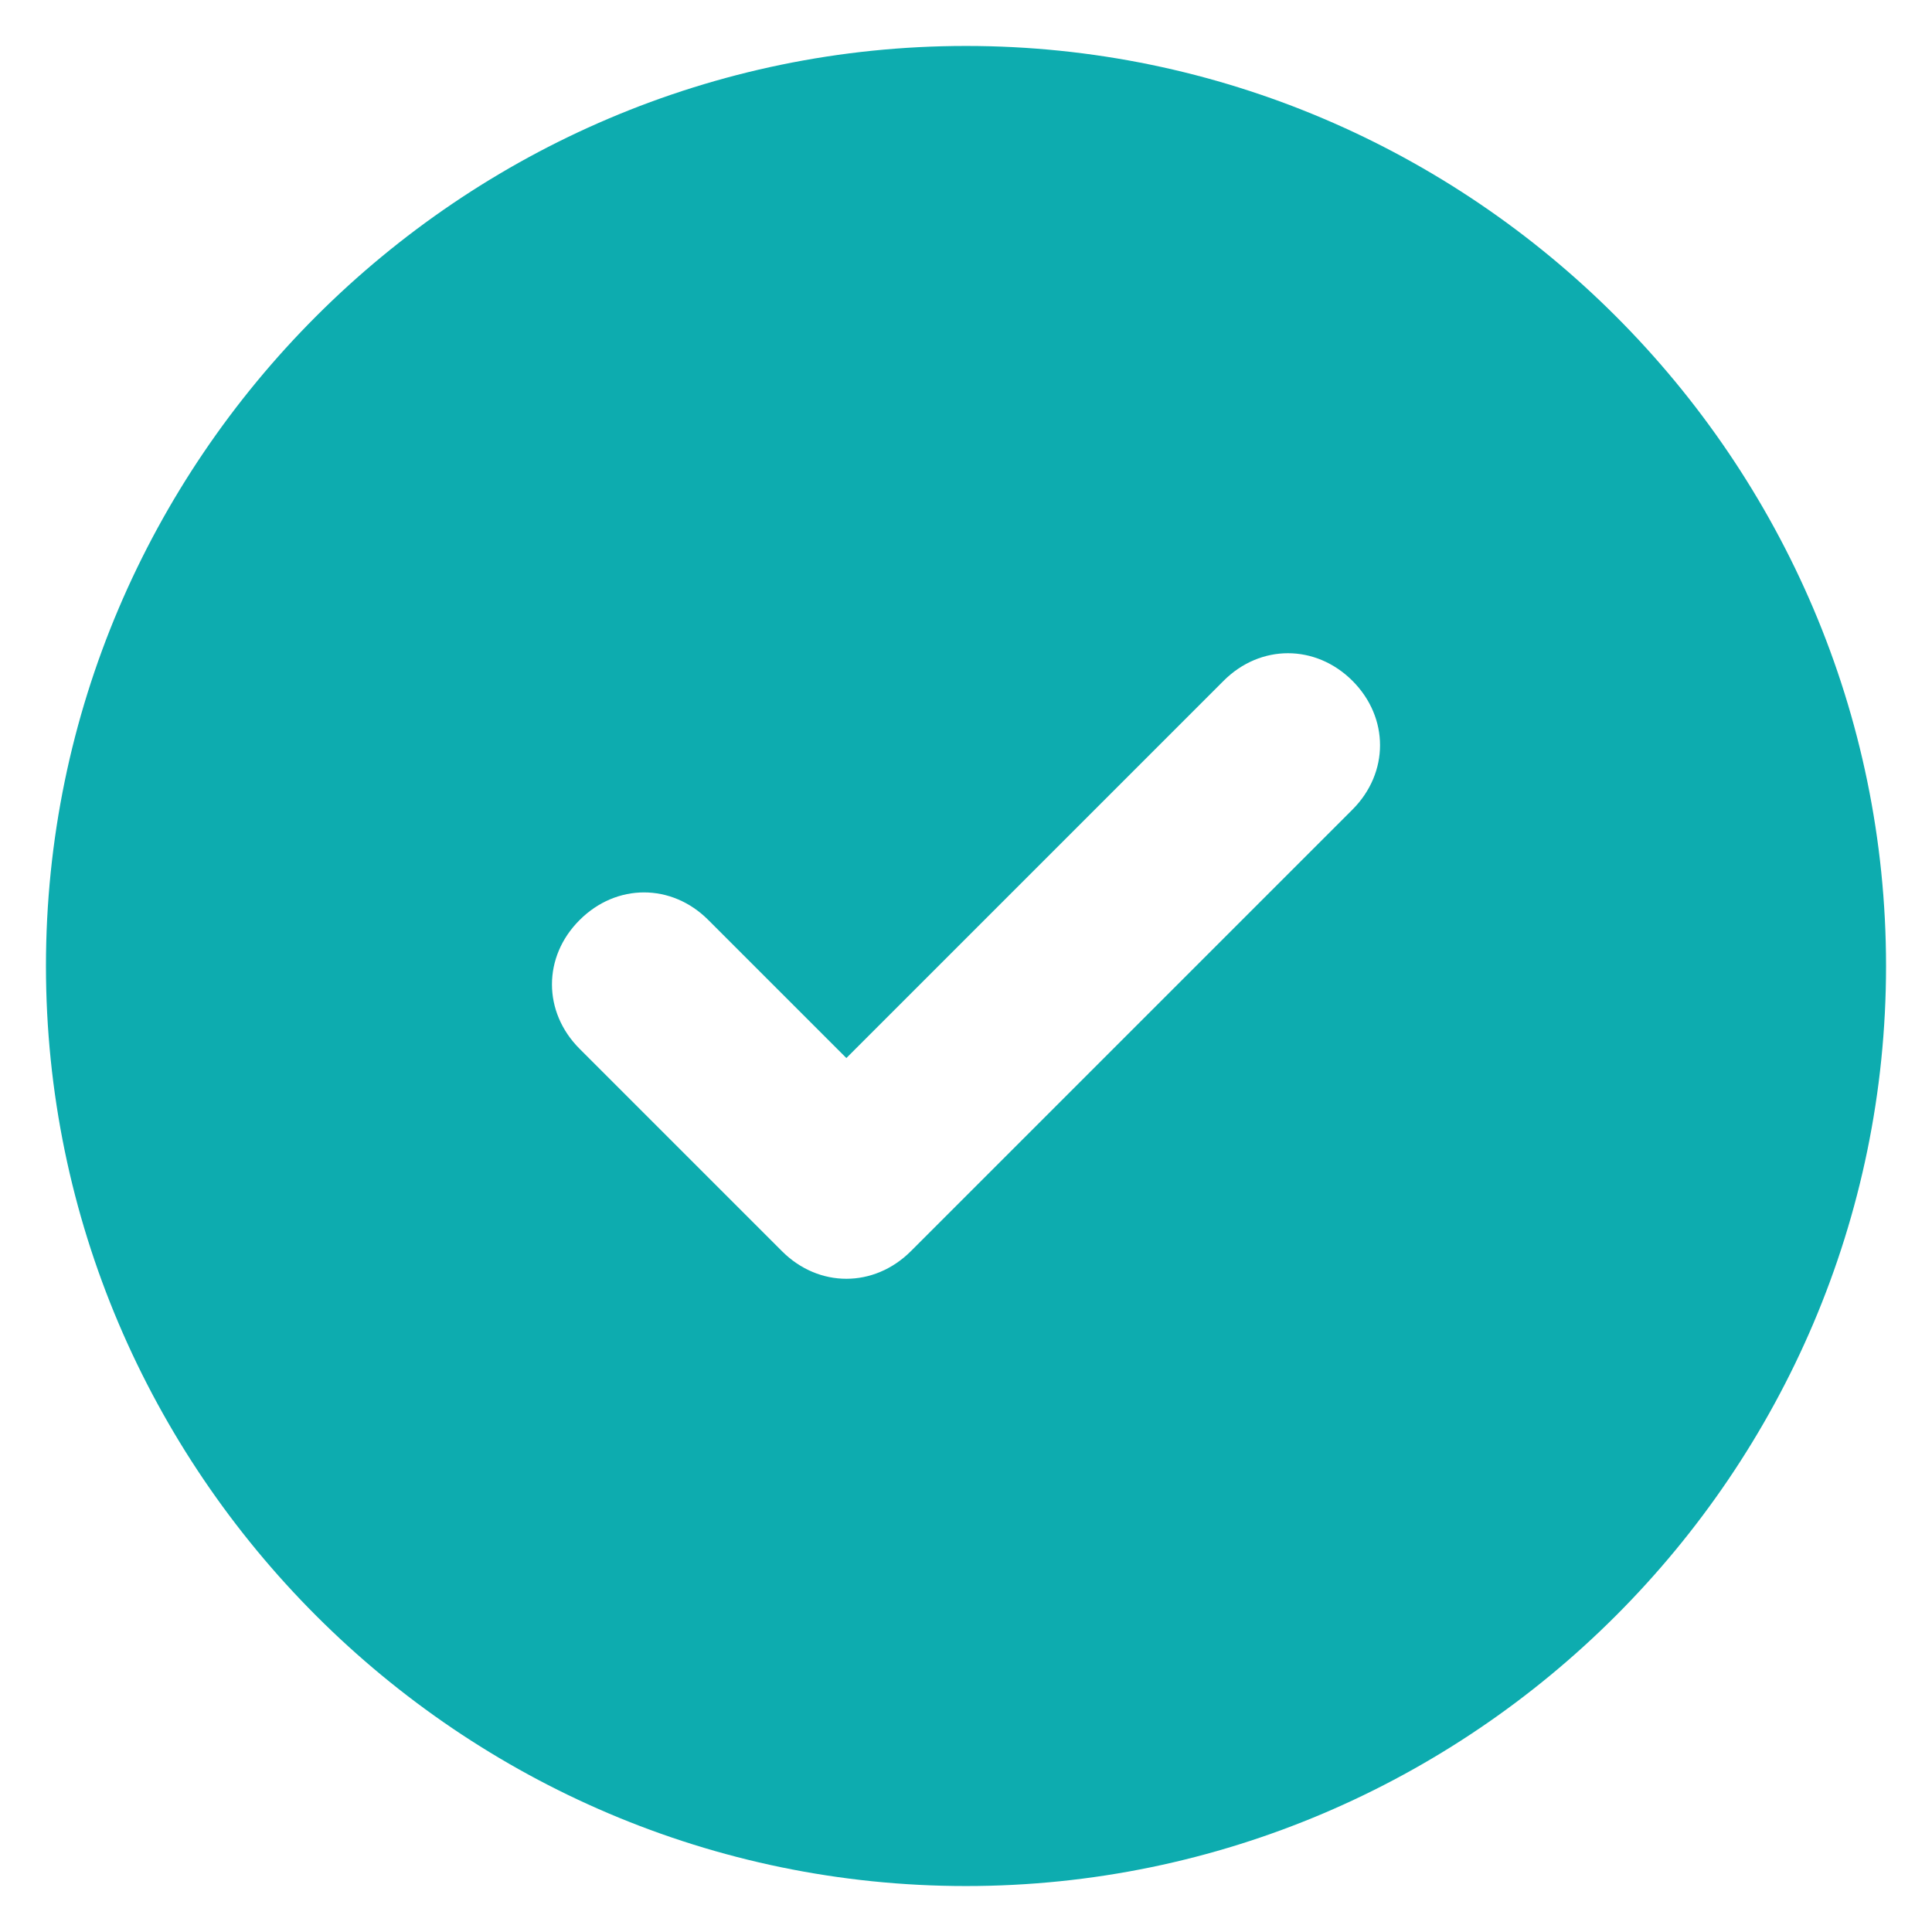 <svg width="14" height="14" viewBox="0 0 14 14" fill="none" xmlns="http://www.w3.org/2000/svg">
<path d="M7 0.333C3.333 0.333 0.333 3.333 0.333 7C0.333 10.667 3.333 13.667 7 13.667C10.667 13.667 13.667 10.667 13.667 7C13.667 3.333 10.667 0.333 7 0.333ZM9.8 5.867L6.6 9.067C6.333 9.333 5.933 9.333 5.667 9.067L4.2 7.6C3.933 7.333 3.933 6.933 4.2 6.667C4.467 6.4 4.867 6.4 5.133 6.667L6.133 7.667L8.867 4.933C9.133 4.667 9.533 4.667 9.8 4.933C10.067 5.2 10.067 5.6 9.8 5.867Z" fill="#0DACAF"/>
</svg>
